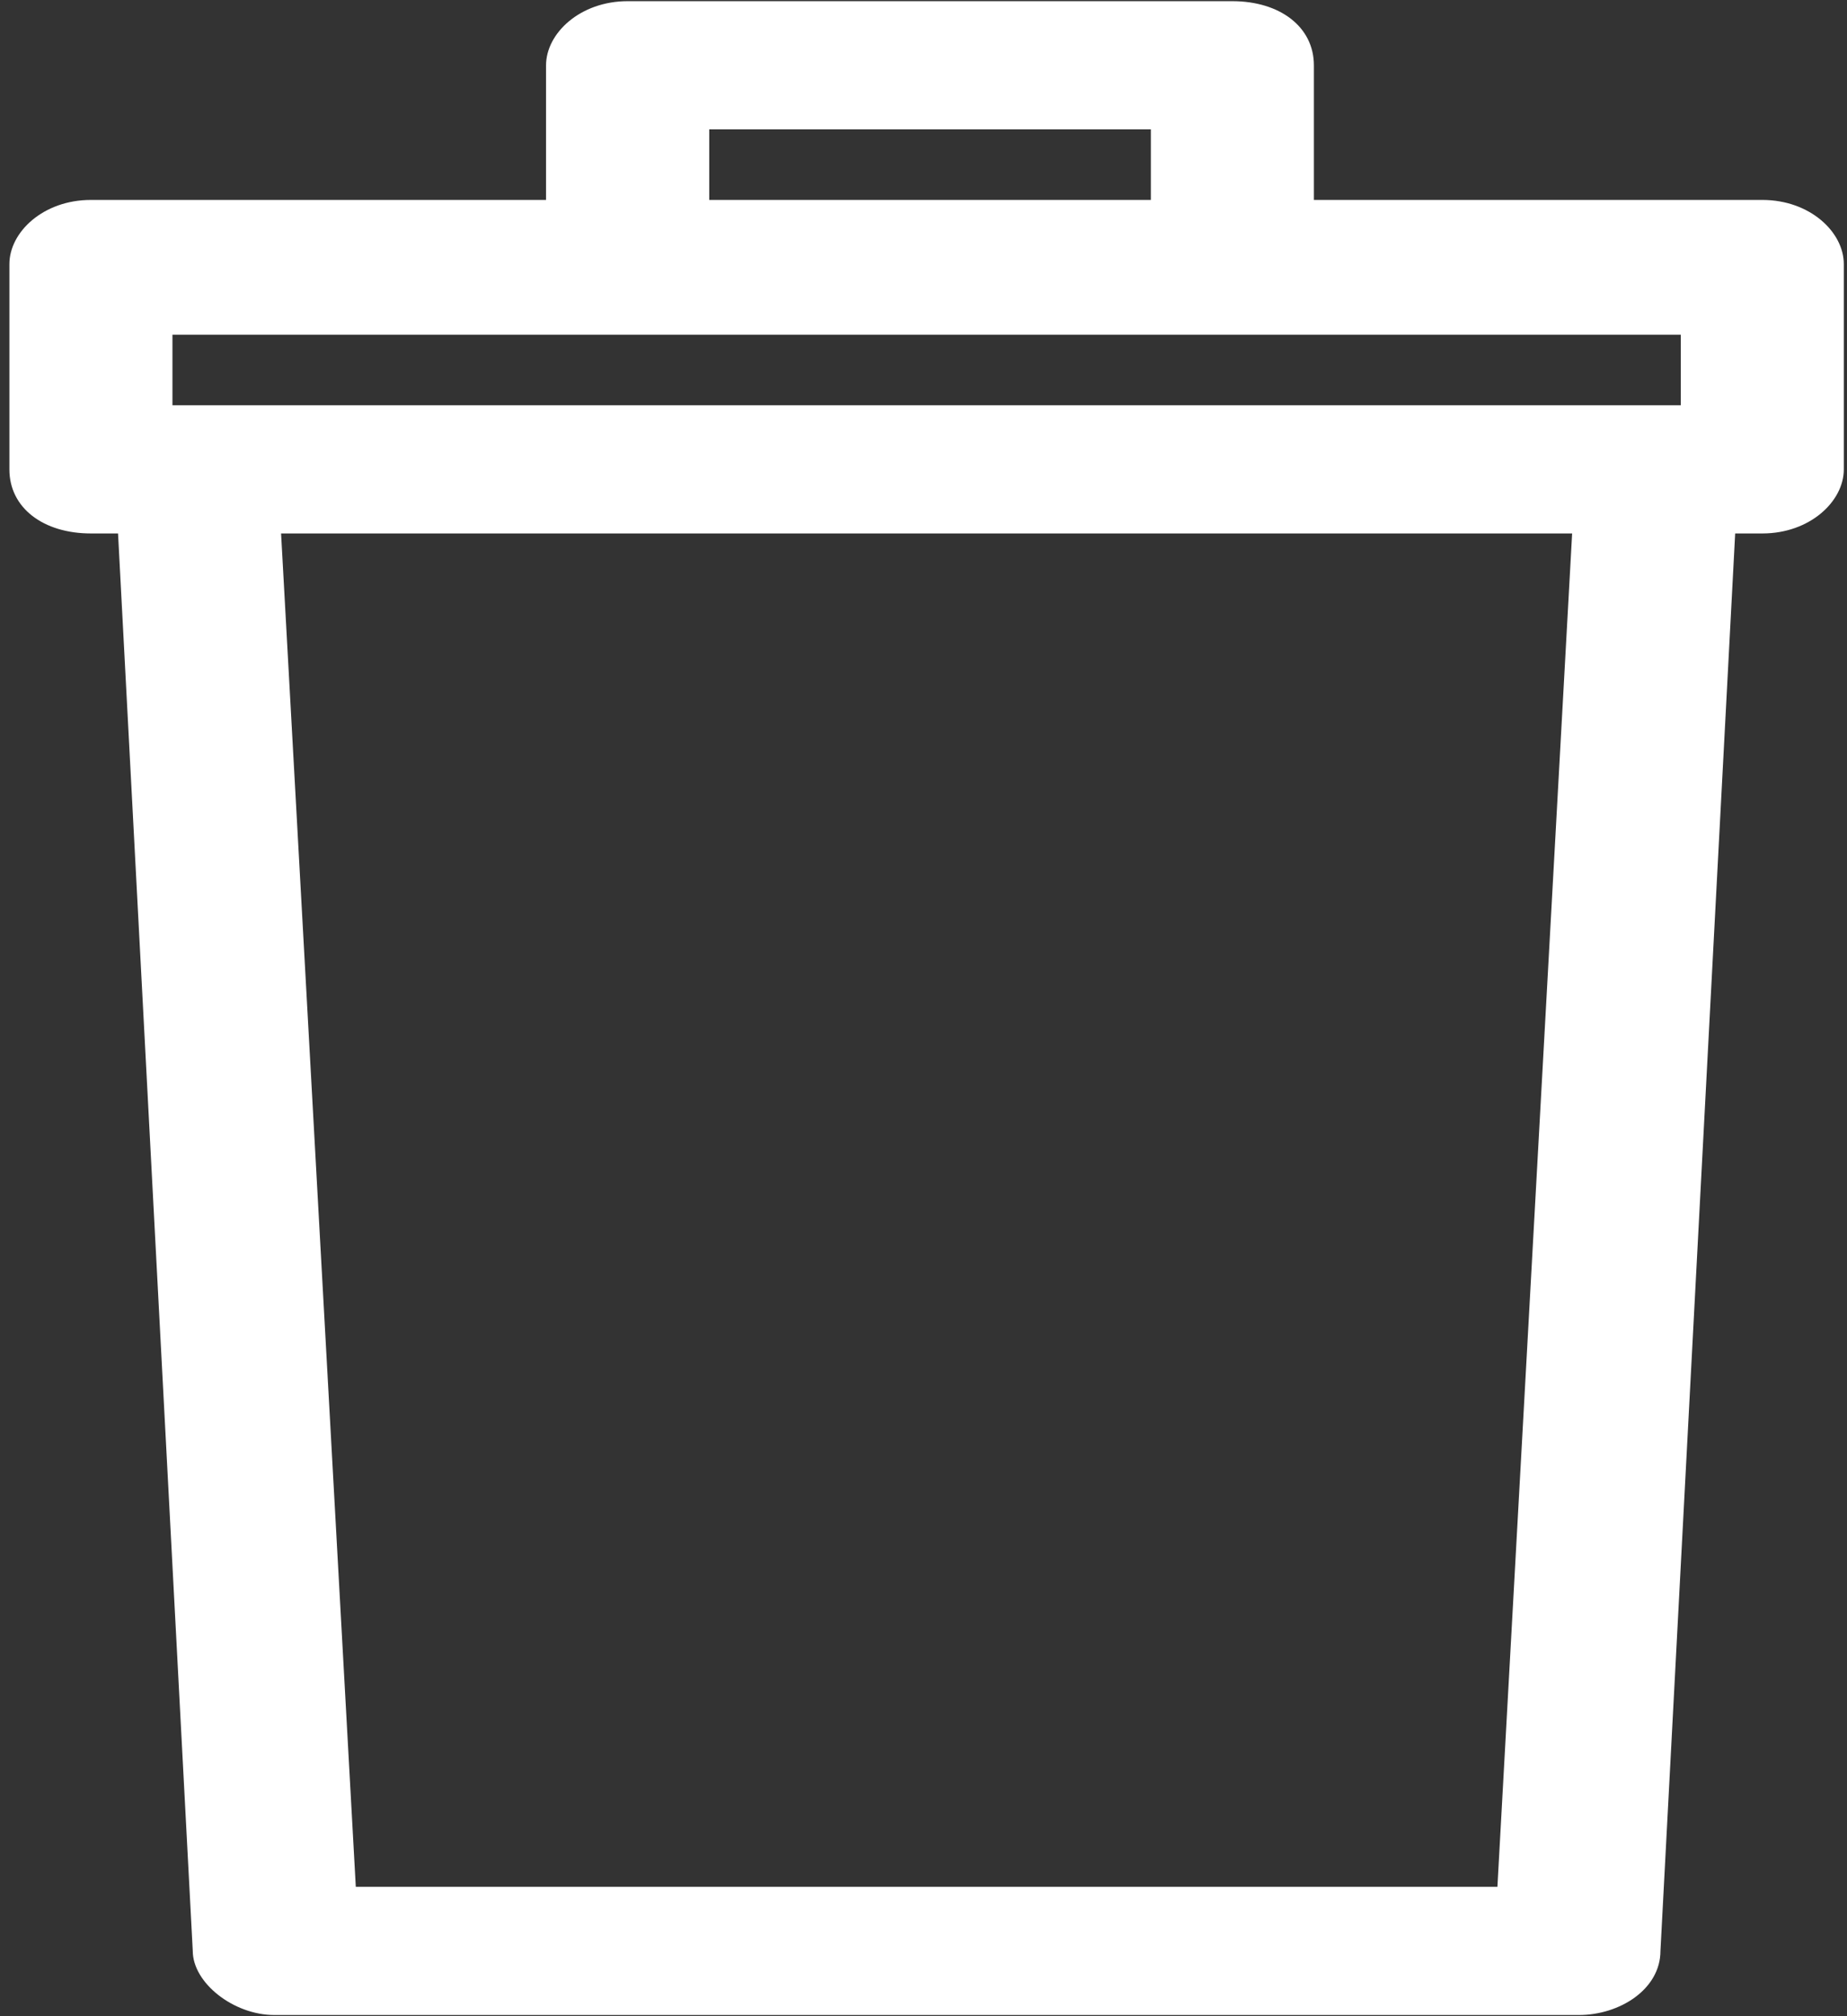 ﻿<?xml version="1.0" encoding="utf-8"?>
<svg version="1.1" xmlns:xlink="http://www.w3.org/1999/xlink" width="11px" height="12px" xmlns="http://www.w3.org/2000/svg">
  <rect width="100%" height="100%" fill="#333333" stroke="none"/>
  <g transform="matrix(1 0 0 1 -1180 -776 )">
    <path d="M 10.981 1.572  C 10.981 1.381  10.779 1.19  10.496 1.19  L 7.825 1.19  L 7.825 0.389  C 7.825 0.16  7.623 0.007  7.339 0.007  L 3.738 0.007  C 3.455 0.007  3.252 0.198  3.252 0.389  L 3.252 1.19  L 0.541 1.19  C 0.258 1.19  0.056 1.381  0.056 1.572  L 0.056 2.794  C 0.056 3.023  0.258 3.175  0.541 3.175  L 0.703 3.175  L 1.148 11.611  C 1.148 11.802  1.391 11.993  1.634 11.993  L 9.403 11.993  C 9.646 11.993  9.889 11.84  9.889 11.611  L 10.334 3.175  L 10.496 3.175  C 10.779 3.175  10.981 2.984  10.981 2.794  L 10.981 1.572  Z M 4.224 1.19  L 4.224 0.77  L 6.854 0.77  L 6.854 1.19  L 4.224 1.19  Z M 9.363 3.175  L 8.918 11.23  L 2.119 11.23  L 1.674 3.175  L 9.363 3.175  Z M 10.01 1.992  L 10.01 2.412  L 1.027 2.412  L 1.027 1.992  L 10.01 1.992  Z " fill-rule="nonzero" fill="#ffffff" stroke="none" transform="matrix(1 0 0 1 1180 776 )" />
  </g>
</svg>